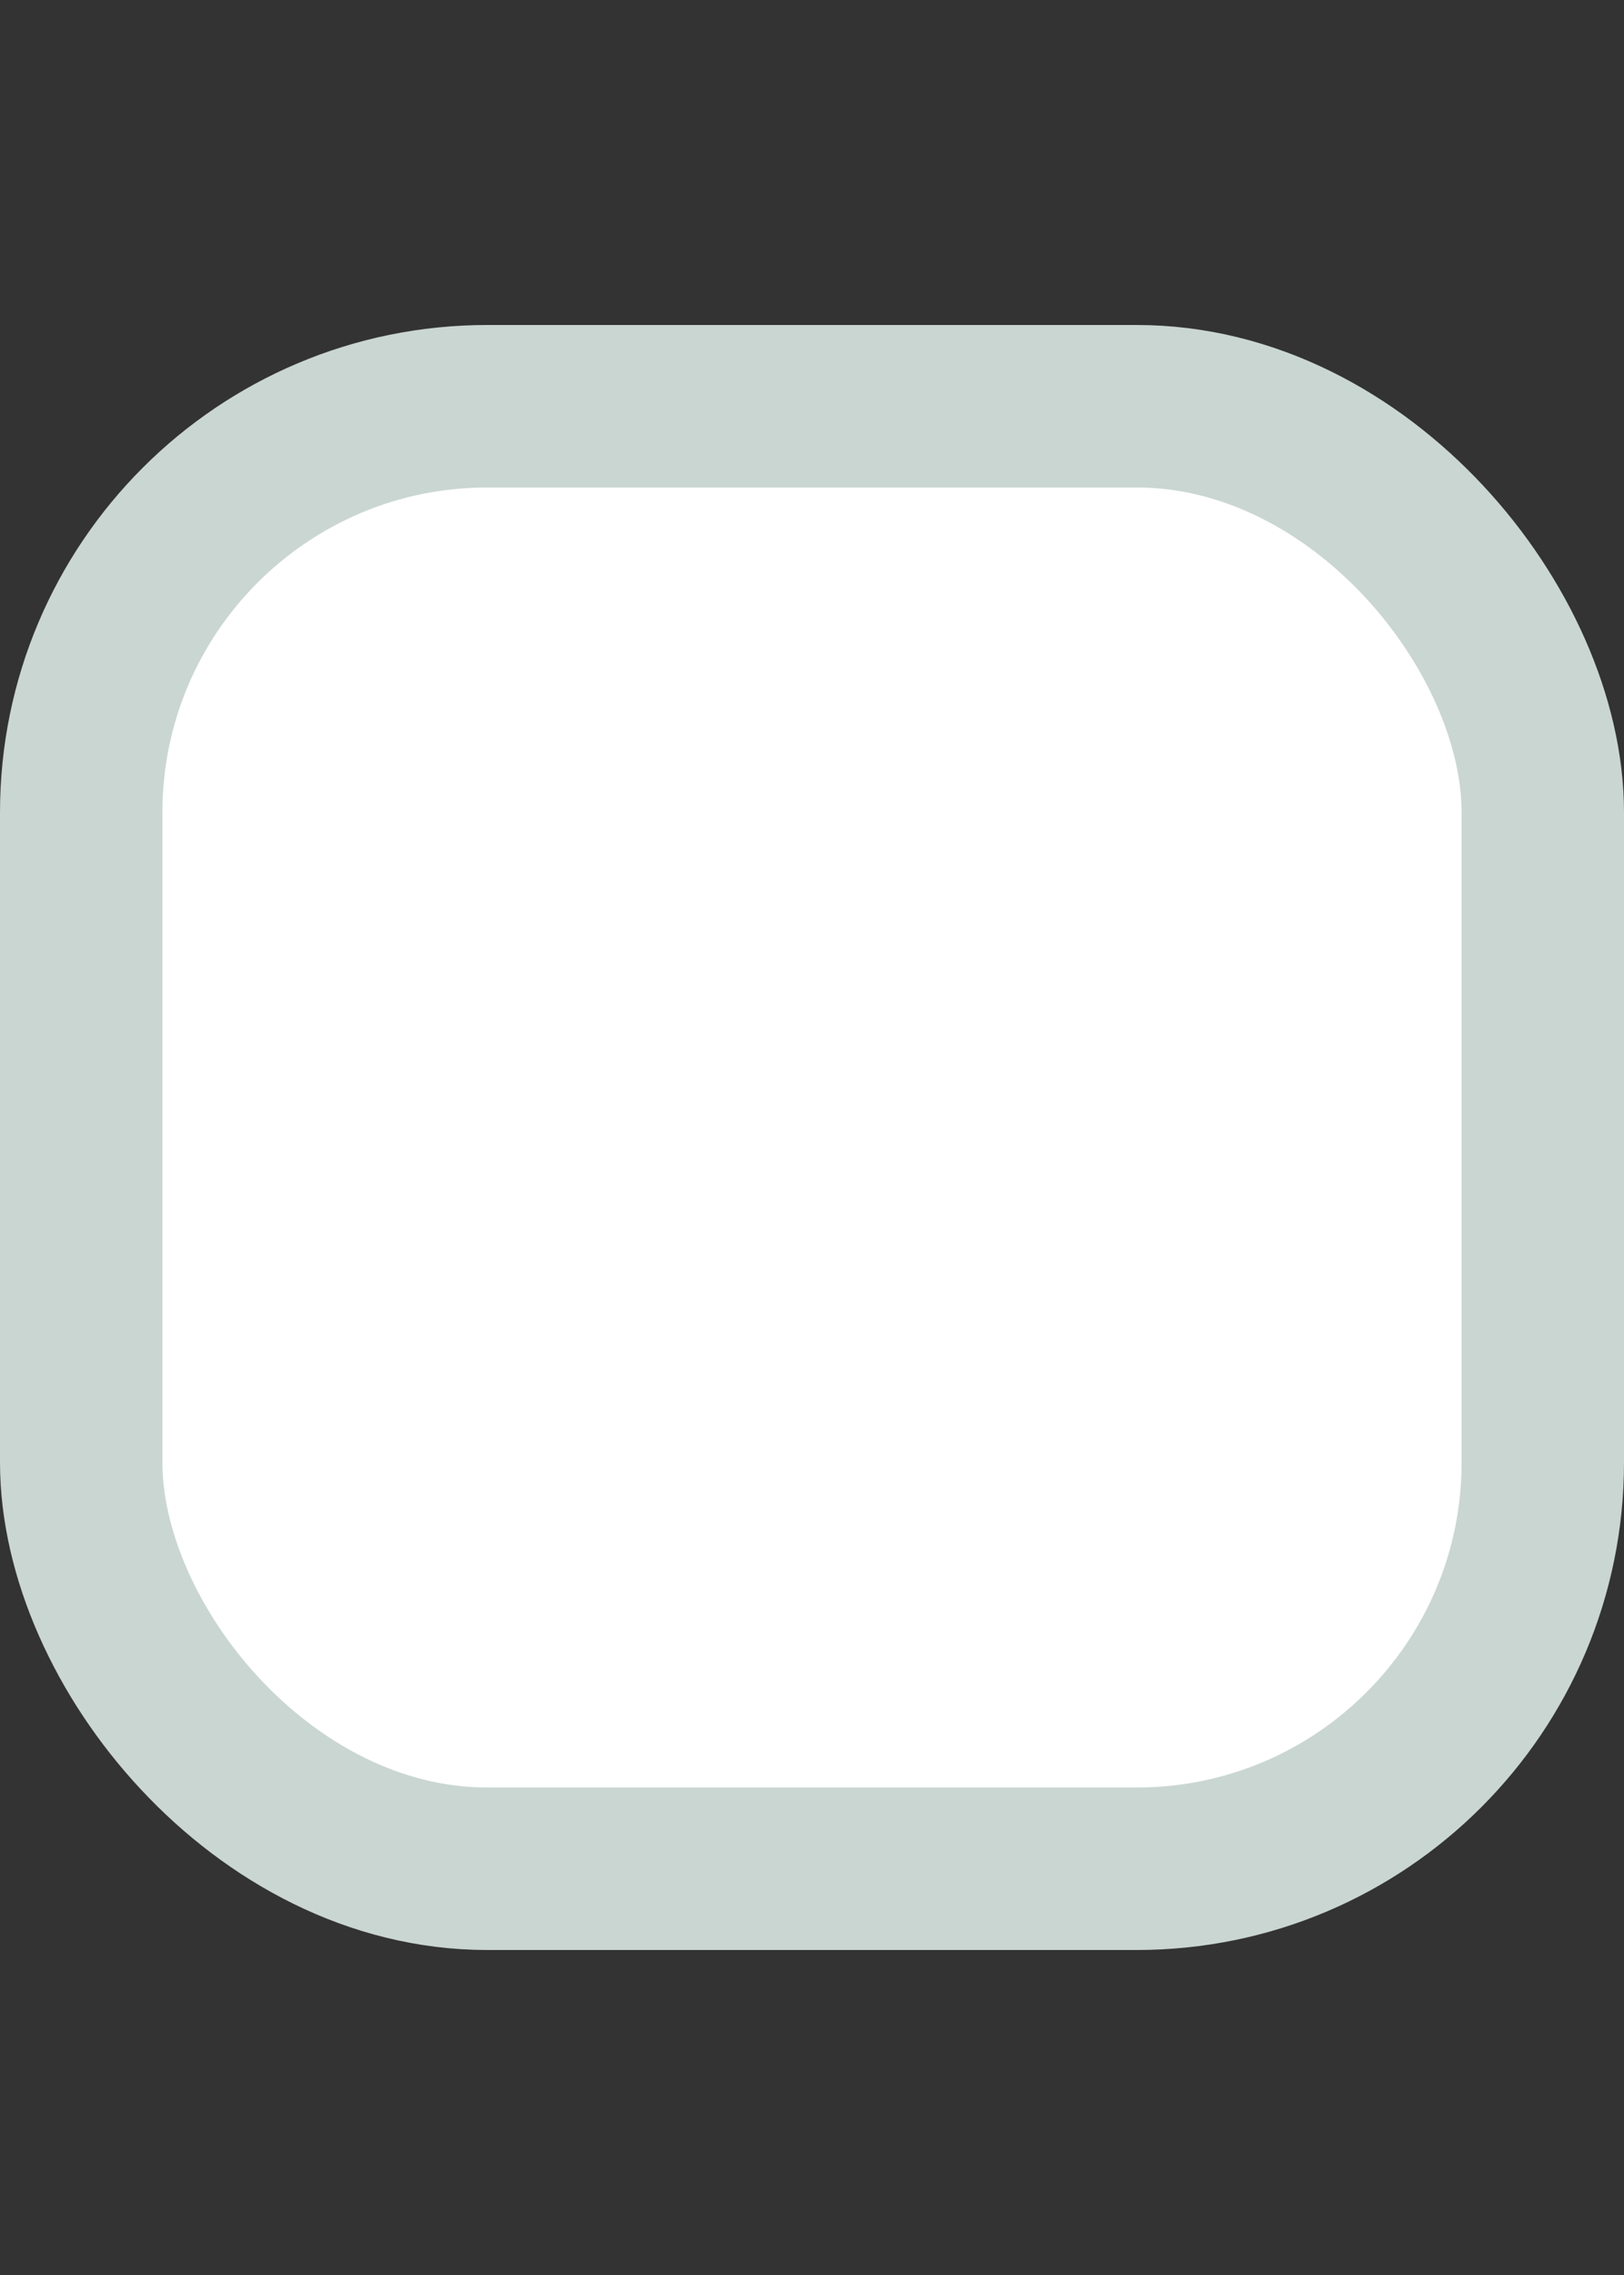<svg width="20" height="28" viewBox="0 0 20 28" fill="none" xmlns="http://www.w3.org/2000/svg">
<rect x="0" y="0" width="20" height="28" fill="#333333" stroke="none"/>
<rect x="1" y="5" width="18" height="18" rx="5" fill="white" stroke="#CAD6D1" stroke-width="2"/>
</svg>
